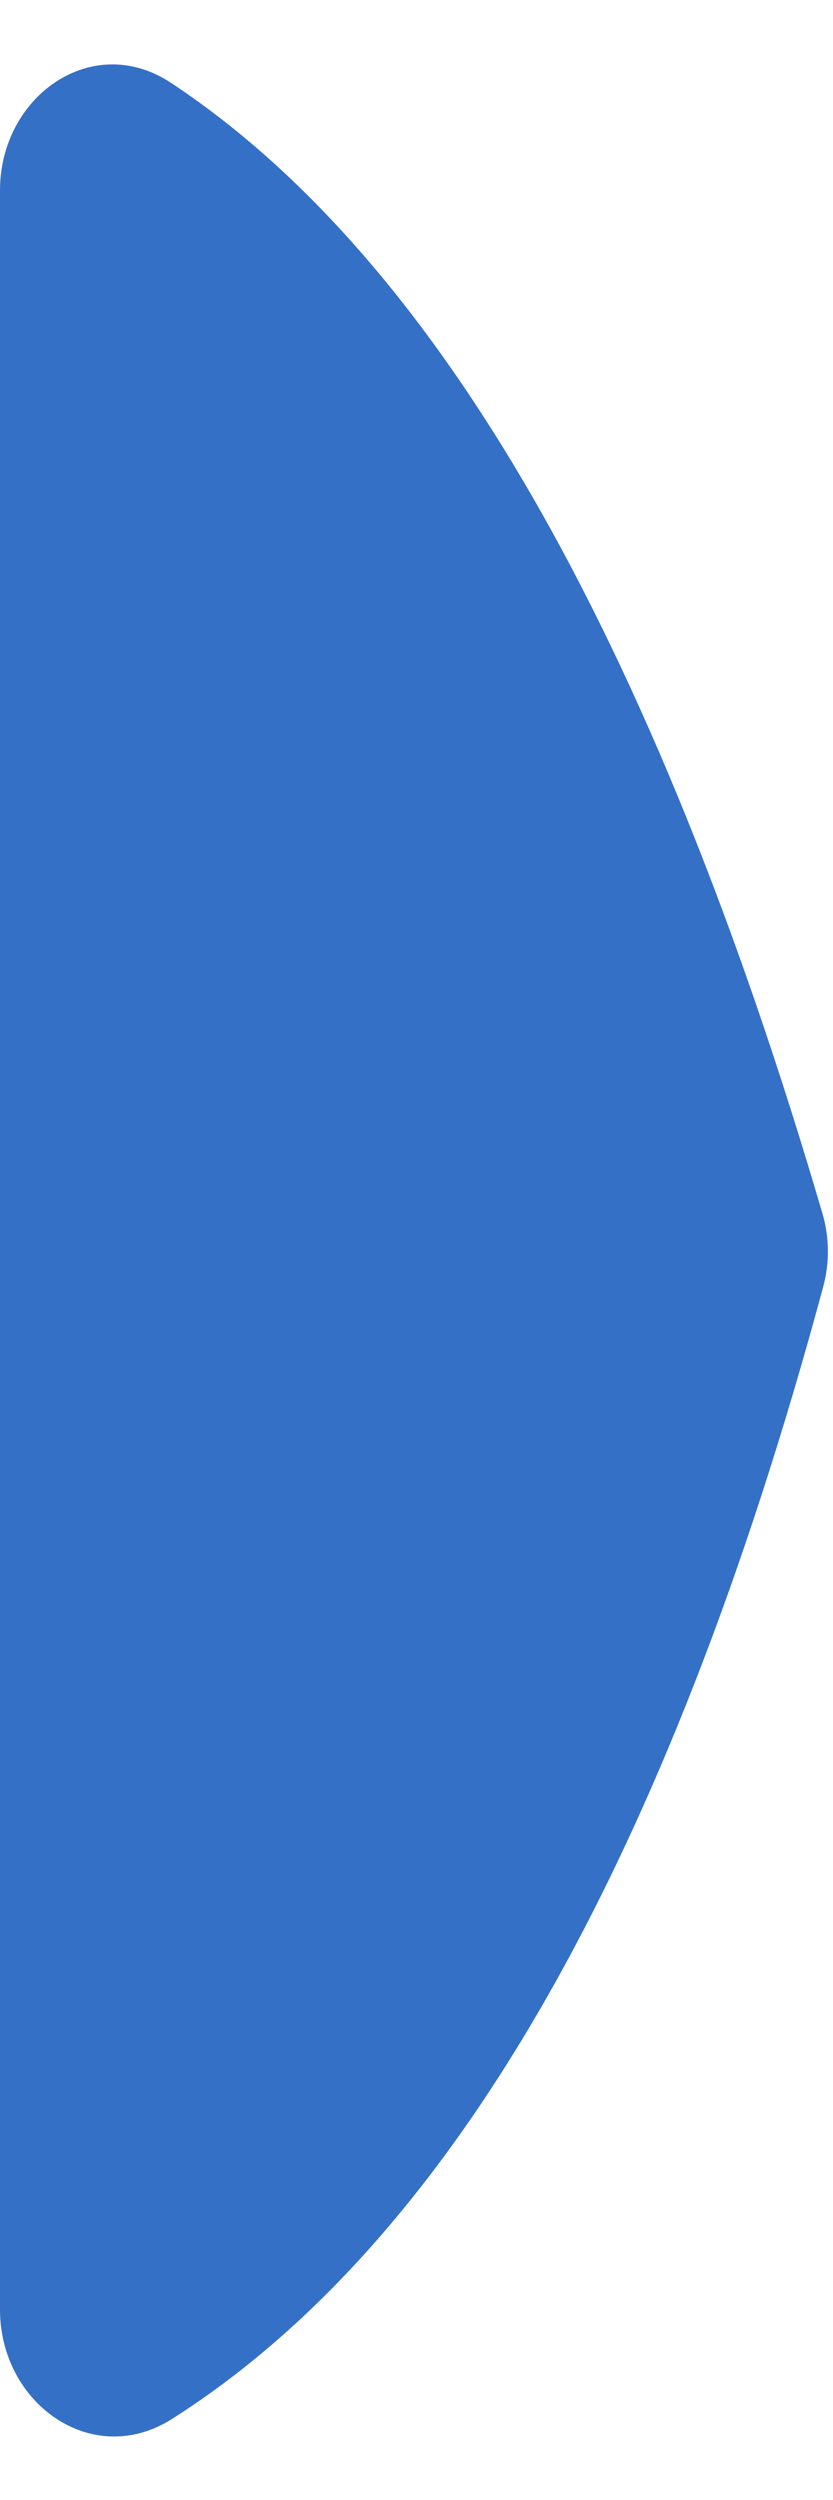 <svg xmlns="http://www.w3.org/2000/svg" xmlns:xlink="http://www.w3.org/1999/xlink" fill="none" version="1.1" width="36" height="108" viewBox="0 0 36 108"><g><path d="M0,8.222L0,99.774C0,103.841,3.99,106.681,7.424,104.504Q25.45,93.077,35.575,55.596C35.856,54.558,35.849,53.465,35.547,52.434Q24.549,14.907,7.38,3.573C3.987,1.333,0,4.156,0,8.222Z" fill="#3570C7" fill-opacity="1"/></g></svg>